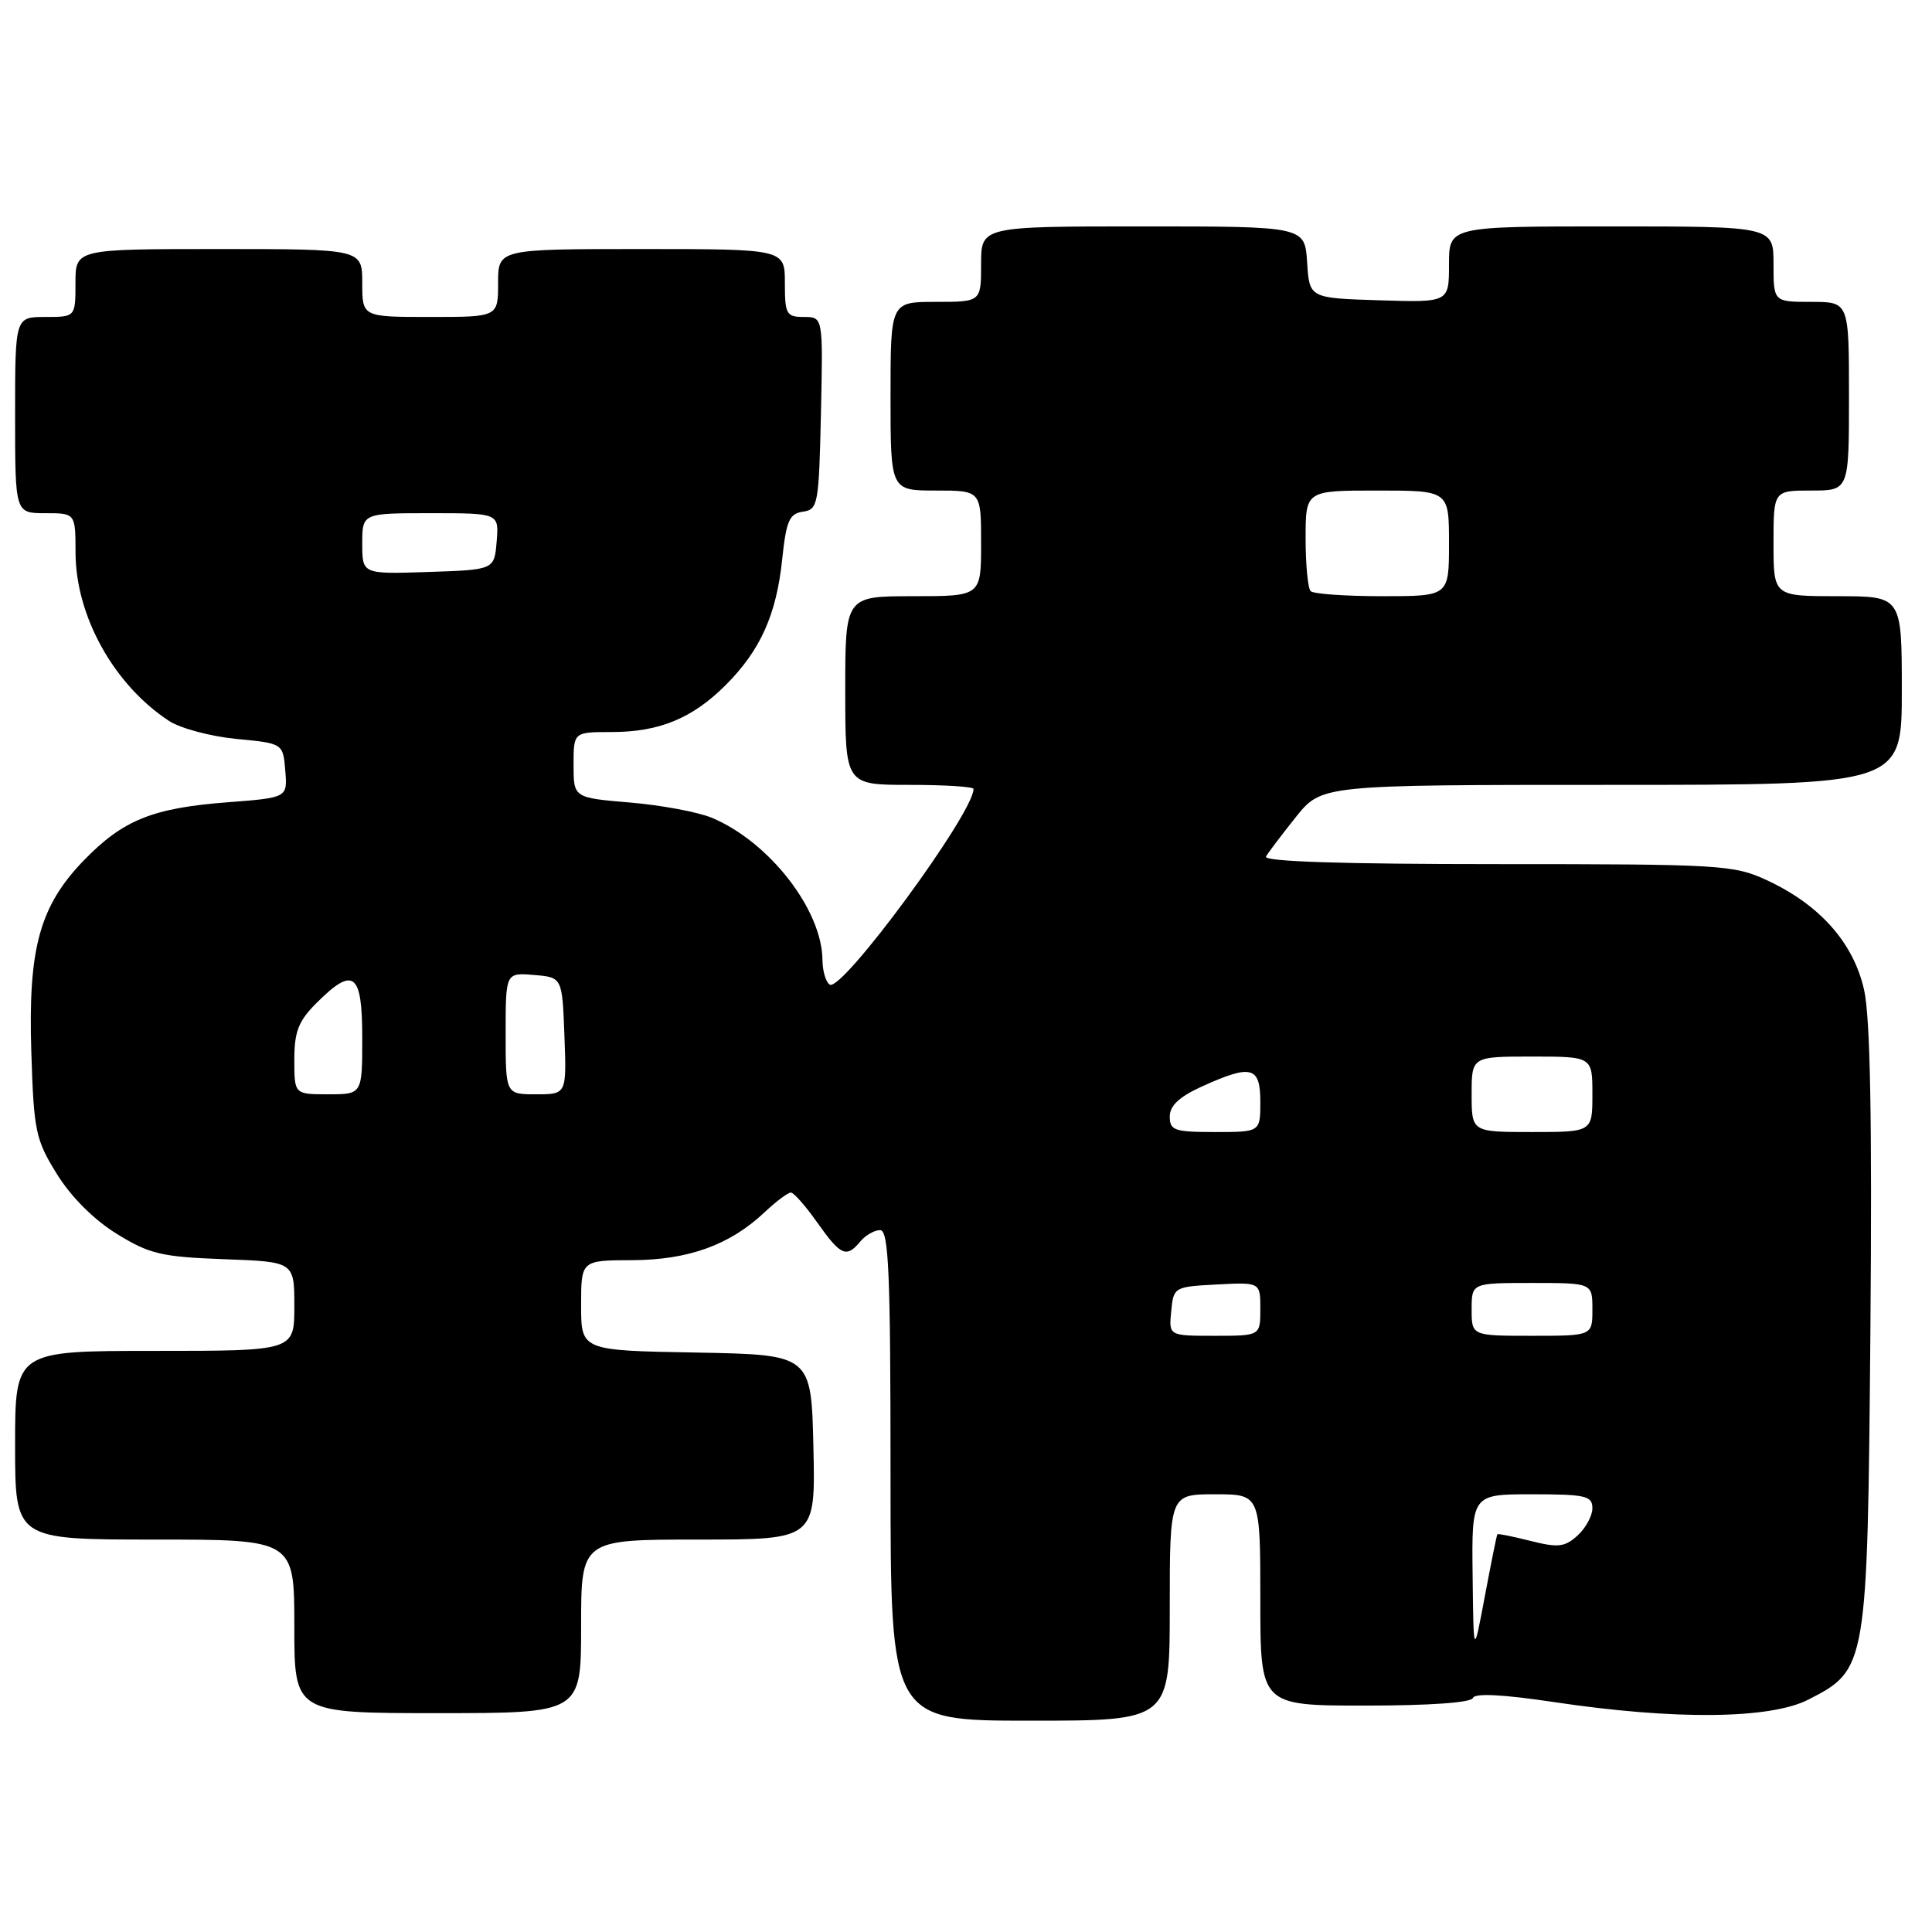 <?xml version="1.0" encoding="UTF-8" standalone="no"?>
<!DOCTYPE svg PUBLIC "-//W3C//DTD SVG 1.1//EN" "http://www.w3.org/Graphics/SVG/1.1/DTD/svg11.dtd" >
<svg xmlns="http://www.w3.org/2000/svg" xmlns:xlink="http://www.w3.org/1999/xlink" version="1.1" viewBox="0 0 256 256">
 <g >
 <path fill="currentColor"
d=" M 155.00 213.00 C 155.00 198.00 155.00 198.00 161.00 198.00 C 167.00 198.00 167.00 198.00 167.00 212.00 C 167.00 226.00 167.00 226.00 180.92 226.00 C 189.40 226.00 194.96 225.61 195.17 224.99 C 195.39 224.33 199.15 224.52 205.95 225.54 C 221.93 227.93 234.54 227.80 239.61 225.21 C 247.42 221.21 247.45 221.00 247.84 176.00 C 248.07 148.35 247.82 134.91 247.01 131.20 C 245.62 124.94 241.14 119.88 234.09 116.62 C 229.72 114.60 227.99 114.50 198.35 114.50 C 177.87 114.50 167.38 114.16 167.75 113.50 C 168.06 112.95 169.85 110.59 171.72 108.25 C 175.13 104.00 175.13 104.00 213.57 104.00 C 252.00 104.00 252.00 104.00 252.00 91.50 C 252.00 79.00 252.00 79.00 243.50 79.00 C 235.00 79.00 235.00 79.00 235.00 72.00 C 235.00 65.00 235.00 65.00 240.00 65.00 C 245.00 65.00 245.00 65.00 245.00 52.50 C 245.00 40.00 245.00 40.00 240.00 40.00 C 235.00 40.00 235.00 40.00 235.00 35.00 C 235.00 30.00 235.00 30.00 213.50 30.00 C 192.00 30.00 192.00 30.00 192.00 35.04 C 192.00 40.08 192.00 40.08 182.75 39.79 C 173.50 39.50 173.50 39.50 173.20 34.75 C 172.89 30.00 172.89 30.00 151.45 30.00 C 130.00 30.00 130.00 30.00 130.00 35.00 C 130.00 40.00 130.00 40.00 124.00 40.00 C 118.00 40.00 118.00 40.00 118.00 52.50 C 118.00 65.00 118.00 65.00 124.00 65.00 C 130.00 65.00 130.00 65.00 130.00 72.00 C 130.00 79.00 130.00 79.00 121.00 79.00 C 112.00 79.00 112.00 79.00 112.00 91.50 C 112.00 104.00 112.00 104.00 120.50 104.00 C 125.17 104.00 129.00 104.24 129.00 104.54 C 129.00 107.76 111.57 131.47 109.95 130.47 C 109.43 130.15 108.99 128.67 108.98 127.19 C 108.92 120.54 101.92 111.54 94.32 108.36 C 92.50 107.60 87.63 106.69 83.50 106.34 C 76.00 105.71 76.00 105.71 76.00 101.35 C 76.00 97.00 76.00 97.00 81.03 97.00 C 87.35 97.00 91.75 95.19 96.17 90.76 C 100.75 86.18 102.88 81.45 103.64 74.14 C 104.18 69.00 104.59 68.06 106.39 67.80 C 108.39 67.52 108.51 66.86 108.78 54.75 C 109.06 42.00 109.06 42.00 106.53 42.00 C 104.20 42.00 104.00 41.65 104.00 37.50 C 104.00 33.00 104.00 33.00 85.00 33.00 C 66.00 33.00 66.00 33.00 66.00 37.50 C 66.00 42.00 66.00 42.00 57.00 42.00 C 48.00 42.00 48.00 42.00 48.00 37.50 C 48.00 33.00 48.00 33.00 29.00 33.00 C 10.00 33.00 10.00 33.00 10.00 37.50 C 10.00 42.00 10.00 42.00 6.00 42.00 C 2.00 42.00 2.00 42.00 2.00 55.00 C 2.00 68.00 2.00 68.00 6.00 68.00 C 10.00 68.00 10.00 68.00 10.01 73.25 C 10.03 81.63 15.09 90.74 22.39 95.52 C 23.90 96.51 27.91 97.58 31.32 97.91 C 37.50 98.50 37.50 98.50 37.80 102.10 C 38.10 105.70 38.10 105.70 30.10 106.31 C 20.22 107.07 16.30 108.66 11.14 113.97 C 5.25 120.05 3.71 125.64 4.15 139.41 C 4.48 149.88 4.71 151.00 7.53 155.55 C 9.40 158.58 12.42 161.60 15.44 163.47 C 19.81 166.17 21.35 166.54 29.67 166.85 C 39.00 167.19 39.00 167.19 39.00 173.10 C 39.00 179.00 39.00 179.00 20.50 179.00 C 2.00 179.00 2.00 179.00 2.00 191.50 C 2.00 204.00 2.00 204.00 20.50 204.00 C 39.00 204.00 39.00 204.00 39.00 215.50 C 39.00 227.00 39.00 227.00 58.00 227.00 C 77.00 227.00 77.00 227.00 77.00 215.50 C 77.00 204.00 77.00 204.00 92.53 204.00 C 108.06 204.00 108.06 204.00 107.78 191.75 C 107.50 179.50 107.50 179.50 92.25 179.22 C 77.00 178.95 77.00 178.95 77.00 172.97 C 77.00 167.00 77.00 167.00 83.75 166.98 C 91.21 166.95 96.69 164.98 101.30 160.64 C 102.84 159.19 104.42 158.01 104.80 158.02 C 105.19 158.03 106.77 159.83 108.31 162.02 C 111.41 166.40 112.16 166.72 114.00 164.50 C 114.68 163.68 115.86 163.00 116.62 163.00 C 117.76 163.00 118.00 168.56 118.00 195.50 C 118.00 228.00 118.00 228.00 136.50 228.00 C 155.00 228.00 155.00 228.00 155.00 213.00 Z  M 195.13 208.75 C 195.00 198.00 195.00 198.00 203.00 198.00 C 210.11 198.00 211.00 198.21 211.00 199.85 C 211.00 200.86 210.11 202.49 209.03 203.47 C 207.34 205.00 206.45 205.10 202.81 204.18 C 200.48 203.59 198.49 203.19 198.41 203.30 C 198.32 203.41 197.58 207.10 196.75 211.50 C 195.25 219.50 195.25 219.50 195.13 208.75 Z  M 155.19 173.75 C 155.50 170.54 155.57 170.50 161.25 170.20 C 167.00 169.90 167.00 169.90 167.00 173.45 C 167.00 177.00 167.00 177.00 160.94 177.00 C 154.87 177.00 154.87 177.00 155.19 173.75 Z  M 195.00 173.50 C 195.00 170.00 195.00 170.00 203.00 170.00 C 211.00 170.00 211.00 170.00 211.00 173.50 C 211.00 177.00 211.00 177.00 203.00 177.00 C 195.00 177.00 195.00 177.00 195.00 173.50 Z  M 155.00 147.95 C 155.00 146.51 156.26 145.33 159.25 143.97 C 165.82 140.99 167.00 141.30 167.00 146.00 C 167.00 150.00 167.00 150.00 161.00 150.00 C 155.62 150.00 155.00 149.79 155.00 147.95 Z  M 195.00 145.00 C 195.00 140.00 195.00 140.00 203.00 140.00 C 211.00 140.00 211.00 140.00 211.00 145.00 C 211.00 150.00 211.00 150.00 203.00 150.00 C 195.00 150.00 195.00 150.00 195.00 145.00 Z  M 39.00 140.42 C 39.00 136.70 39.54 135.30 41.92 132.92 C 46.85 127.99 48.00 128.86 48.00 137.50 C 48.00 145.00 48.00 145.00 43.50 145.00 C 39.00 145.00 39.00 145.00 39.00 140.42 Z  M 67.00 136.94 C 67.00 128.88 67.00 128.88 70.75 129.19 C 74.50 129.50 74.50 129.50 74.79 137.25 C 75.08 145.00 75.08 145.00 71.04 145.00 C 67.00 145.00 67.00 145.00 67.00 136.94 Z  M 173.67 78.33 C 173.30 77.97 173.00 74.82 173.00 71.33 C 173.00 65.00 173.00 65.00 182.50 65.00 C 192.00 65.00 192.00 65.00 192.00 72.00 C 192.00 79.00 192.00 79.00 183.17 79.00 C 178.31 79.00 174.03 78.70 173.67 78.33 Z  M 48.00 72.04 C 48.00 68.00 48.00 68.00 57.06 68.00 C 66.12 68.00 66.12 68.00 65.81 71.75 C 65.50 75.50 65.50 75.50 56.75 75.79 C 48.00 76.08 48.00 76.08 48.00 72.04 Z "/>
</g>
</svg>